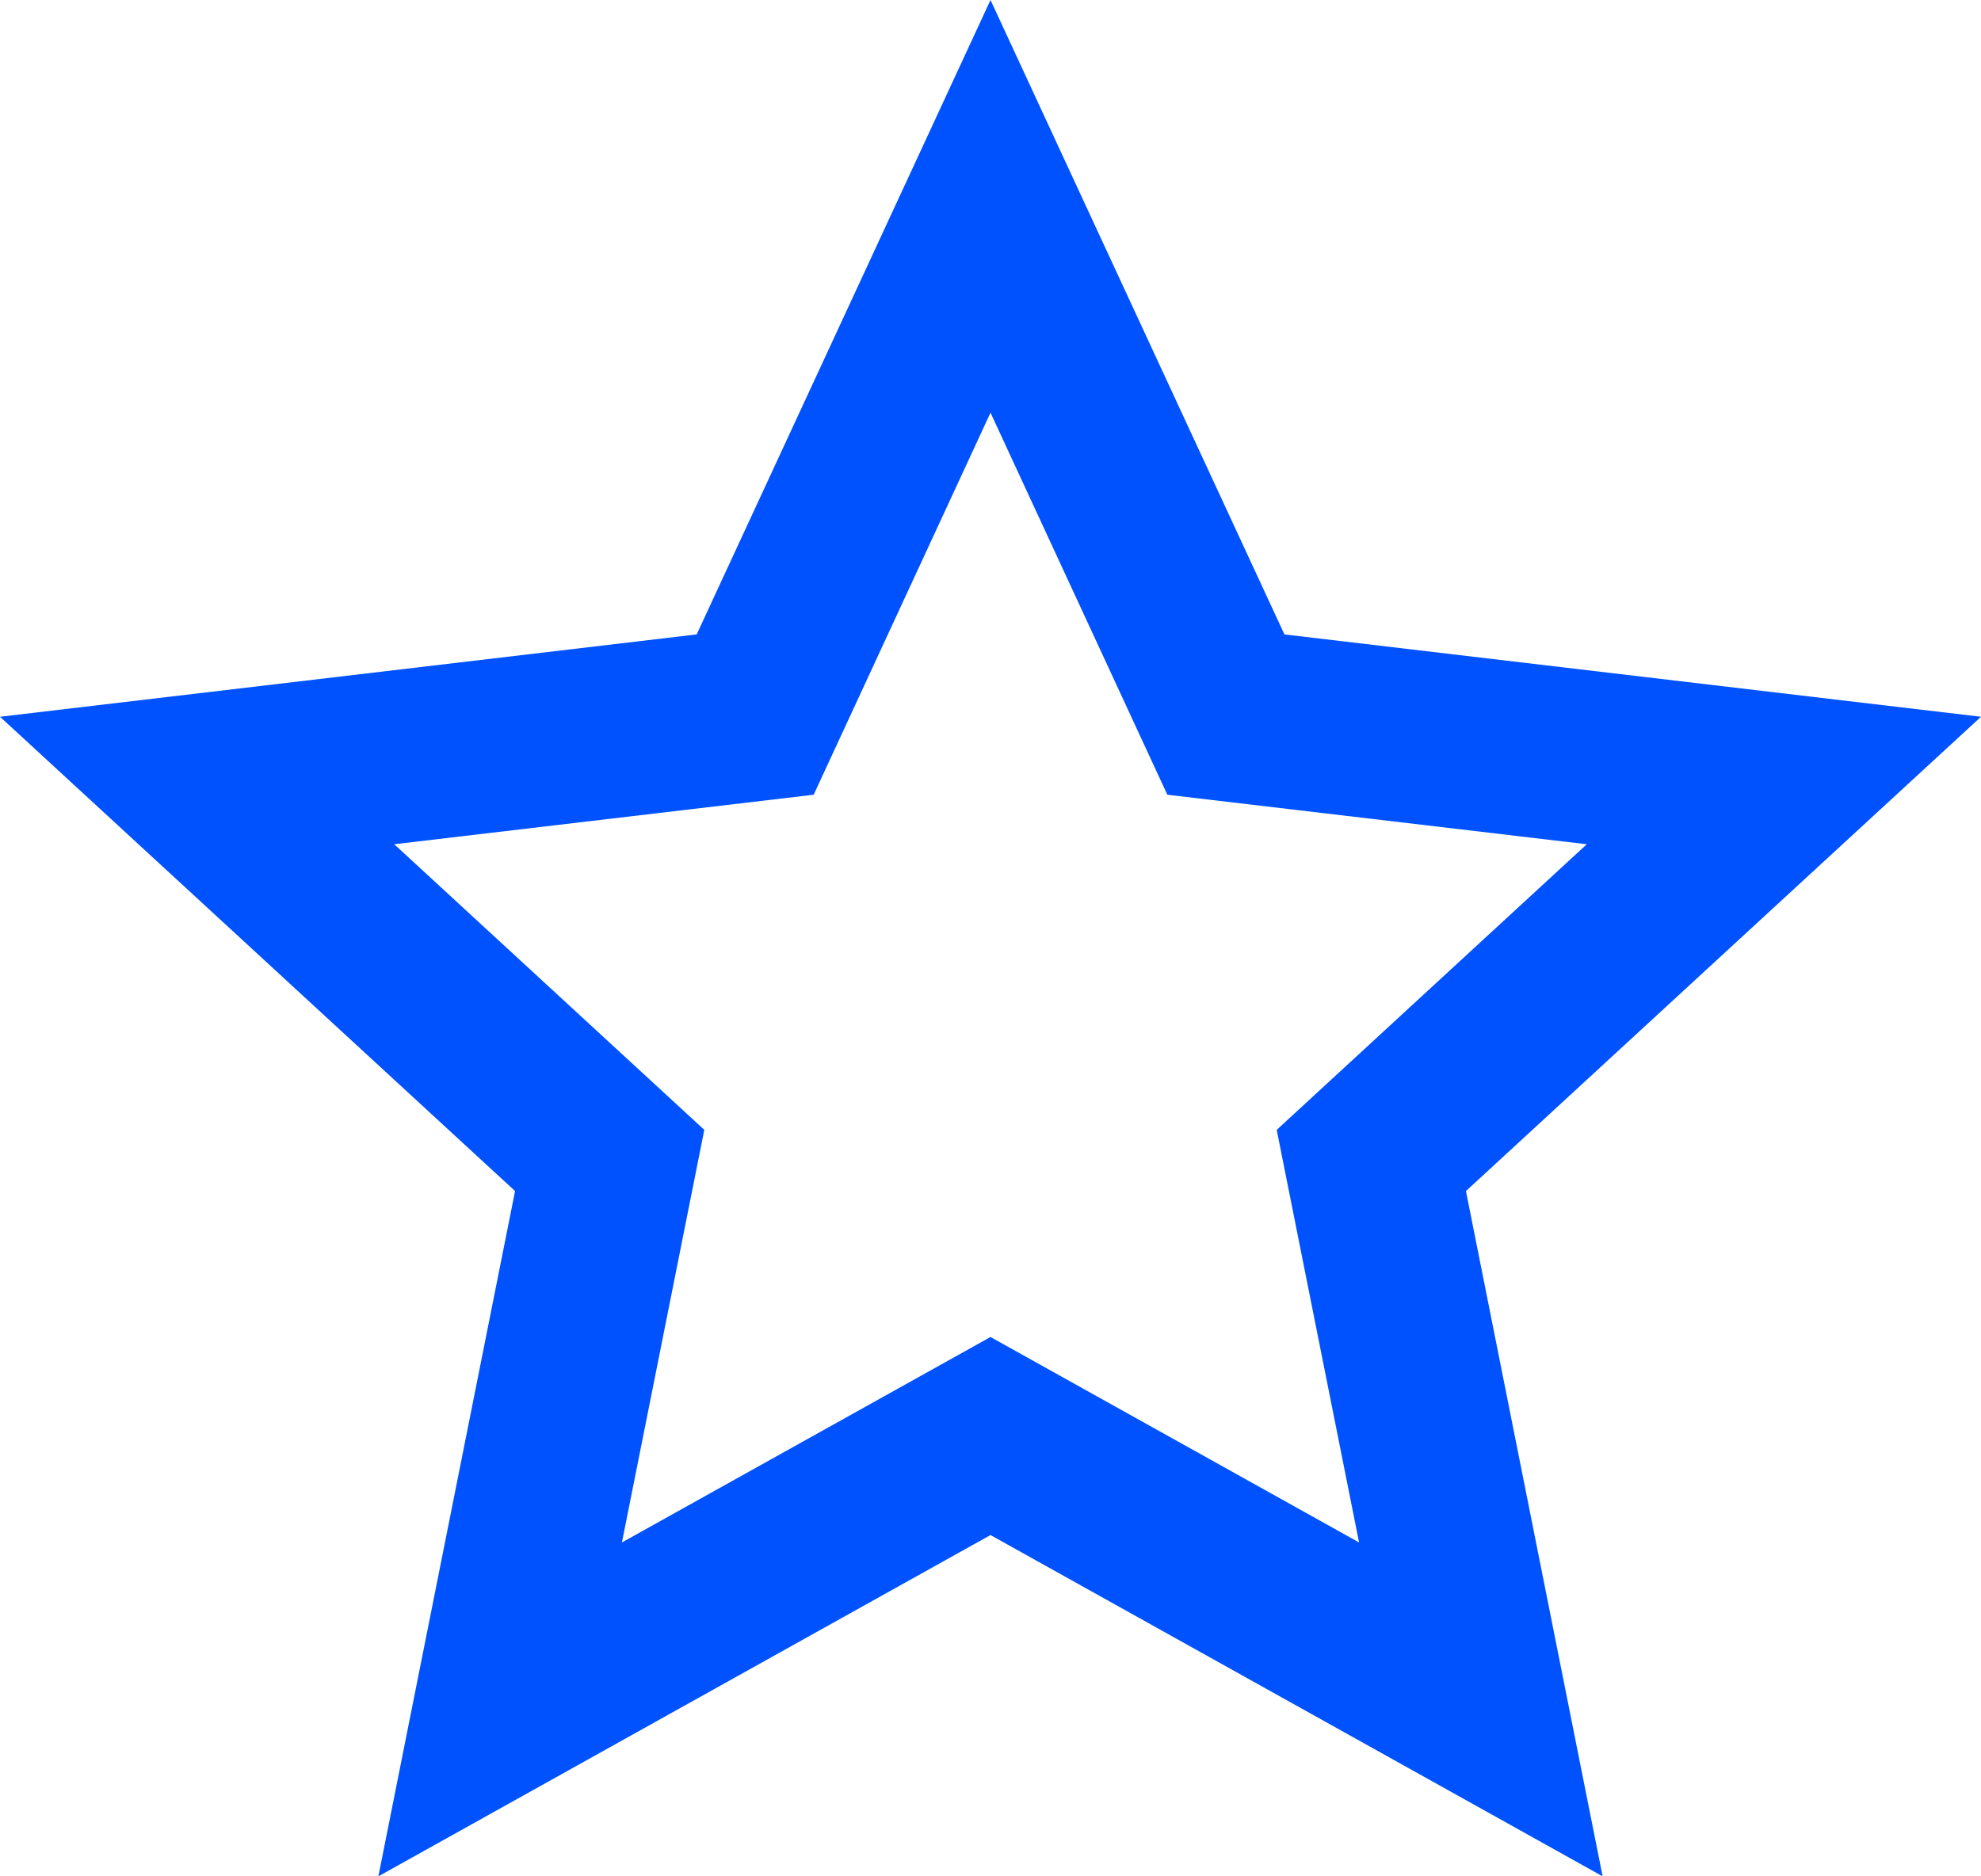 <svg width="19" height="18" viewBox="0 0 19 18" fill="none" xmlns="http://www.w3.org/2000/svg">
<path d="M9.5 14.726L3.629 18L4.94 11.426L0 6.876L6.682 6.086L9.5 0L12.319 6.086L19 6.876L14.06 11.426L15.371 18L9.5 14.726ZM9.5 12.826L13.035 14.797L12.245 10.839L15.219 8.099L11.196 7.624L9.5 3.959L7.804 7.624L3.781 8.099L6.755 10.839L5.965 14.797L9.5 12.826Z" fill="#0052FF"/>
</svg>
